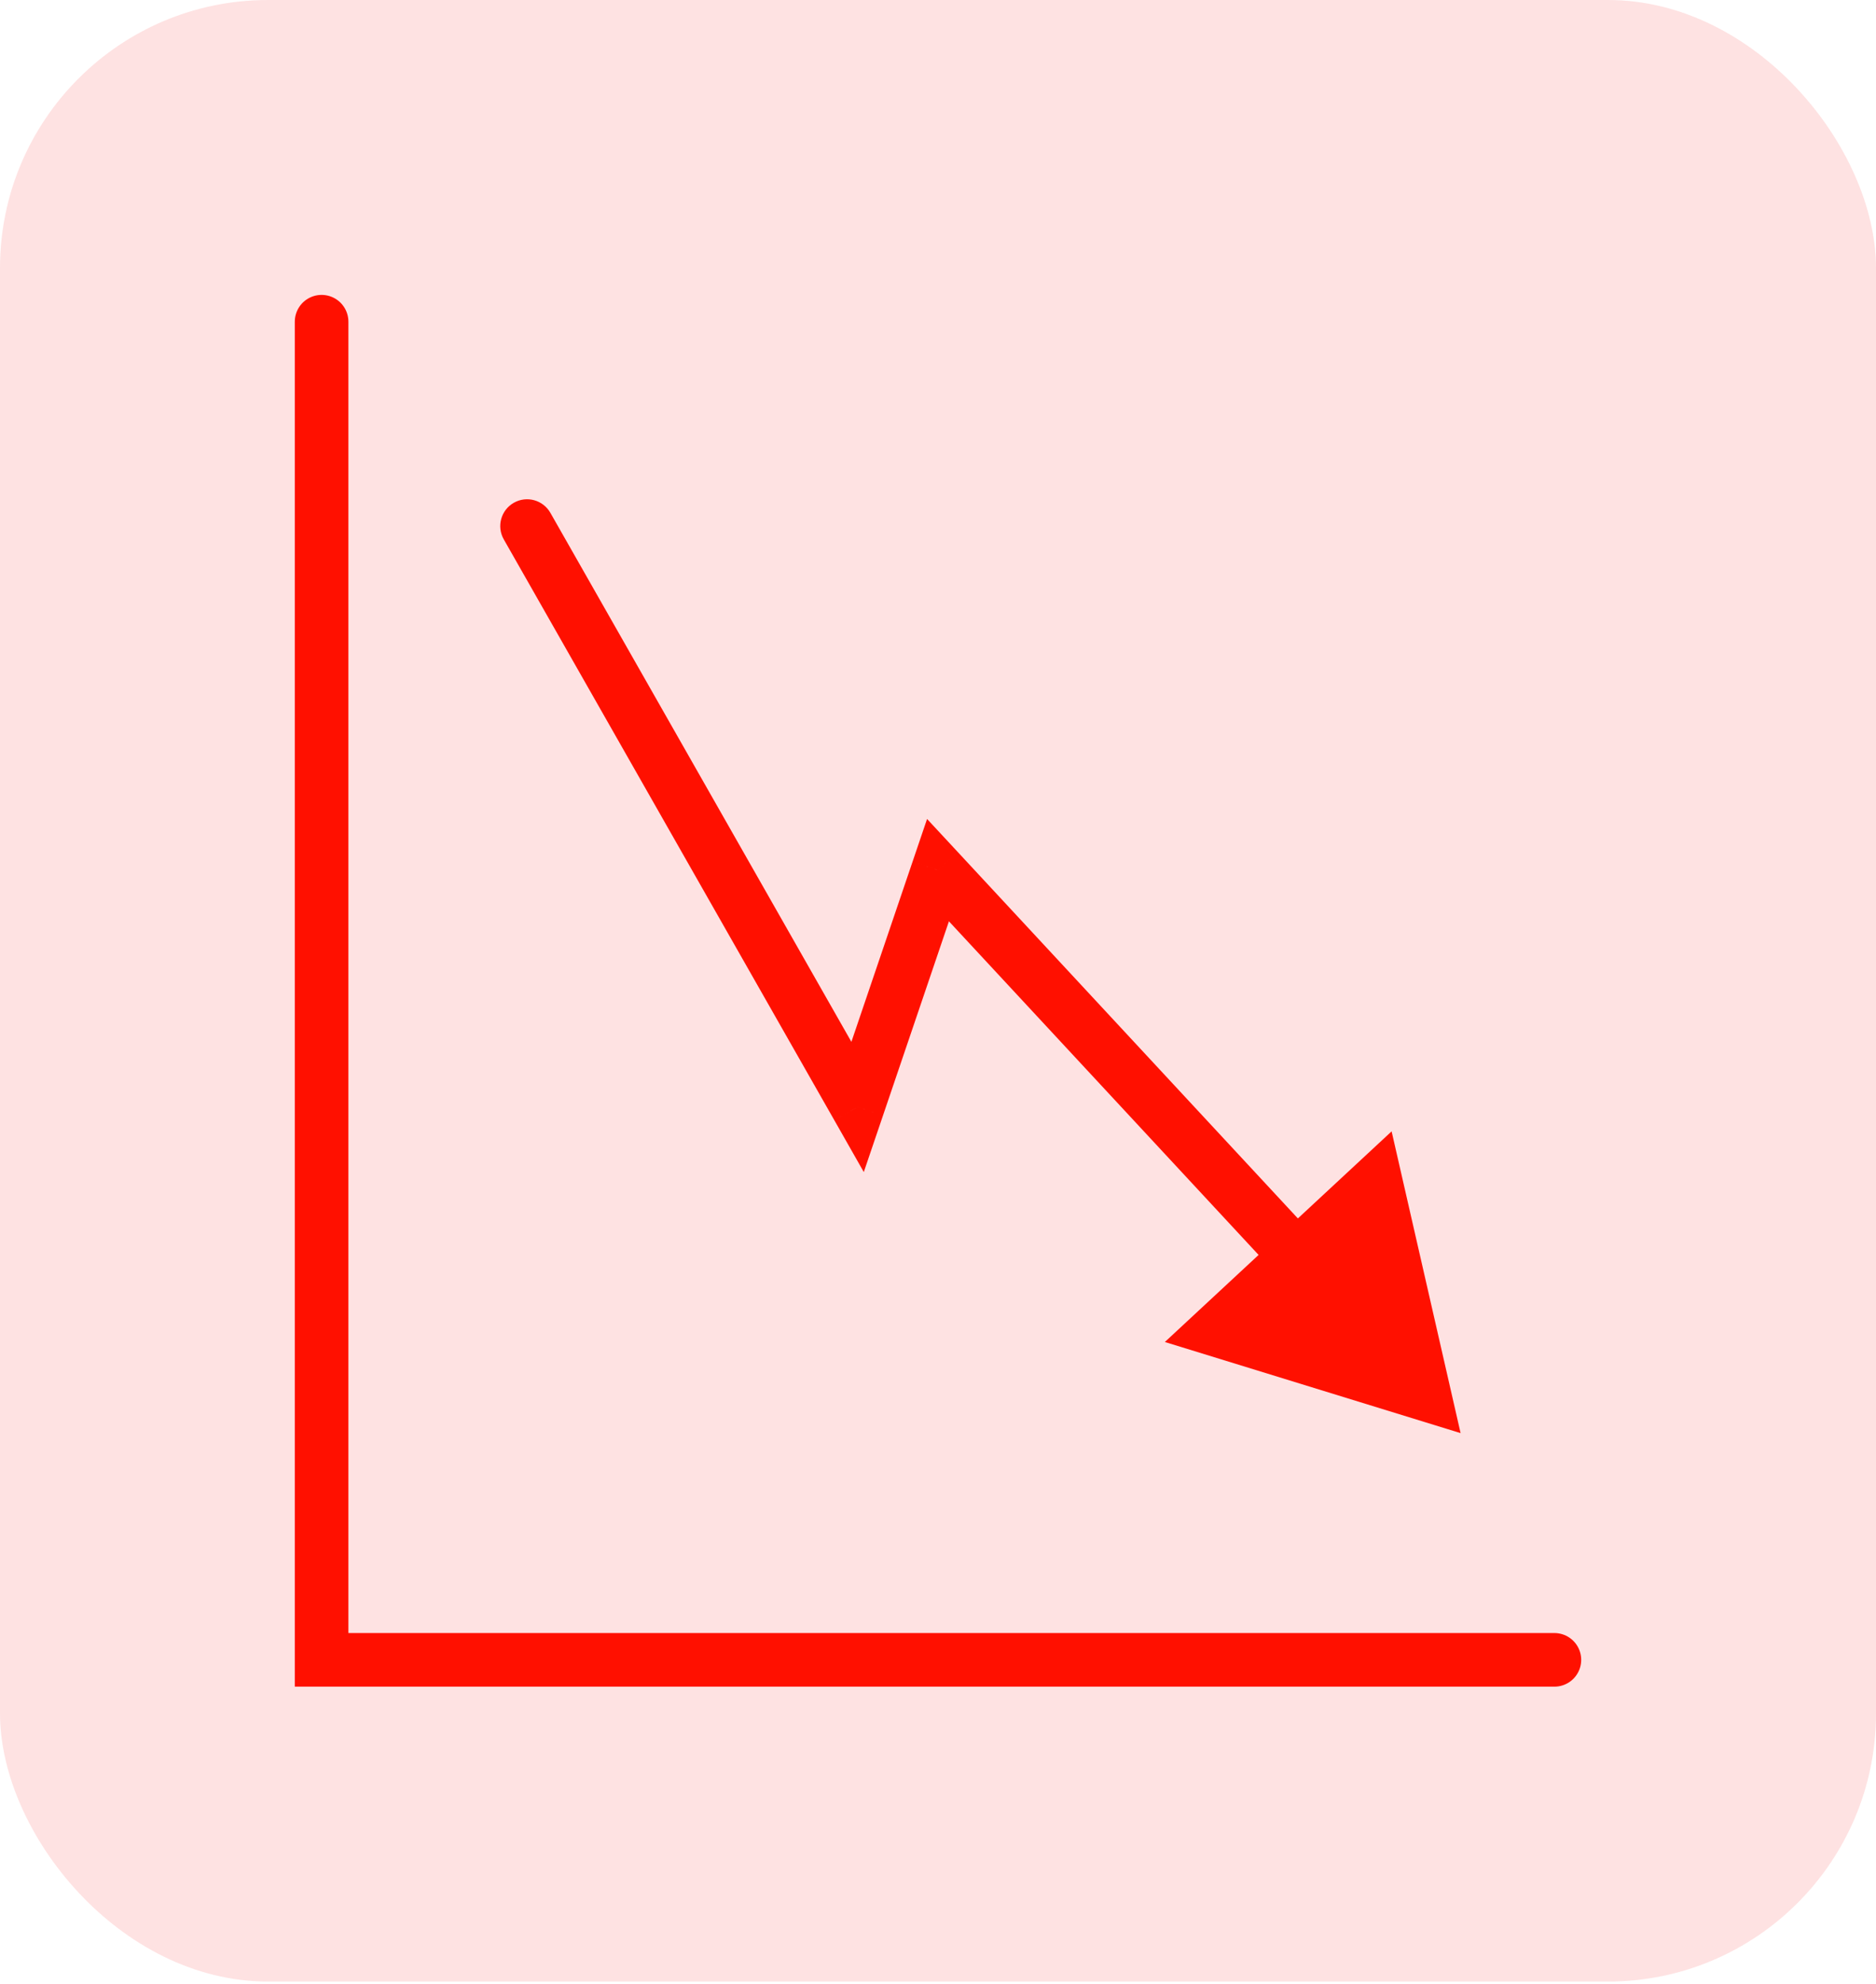 <svg width="70" height="74" viewBox="0 0 70 74" fill="none" xmlns="http://www.w3.org/2000/svg">
<rect width="70" height="73.913" rx="10" fill="#FEE2E2"/>
<path d="M12 12V61.913H58" stroke="#FF1000" stroke-width="2" stroke-linecap="round"/>
<path d="M20.536 19.128C20.262 18.648 19.652 18.481 19.172 18.754C18.692 19.027 18.524 19.638 18.797 20.118L20.536 19.128ZM32 41.29L31.131 41.784L32.231 43.718L32.947 41.611L32 41.29ZM35 32.456L35.733 31.776L34.592 30.548L34.053 32.135L35 32.456ZM54.5 53.456L51.926 42.2L43.465 50.057L54.5 53.456ZM18.797 20.118L31.131 41.784L32.869 40.795L20.536 19.128L18.797 20.118ZM32.947 41.611L35.947 32.778L34.053 32.135L31.053 40.968L32.947 41.611ZM34.267 33.137L47.643 47.542L49.109 46.181L35.733 31.776L34.267 33.137Z" fill="#FF1000"/>
</svg>
